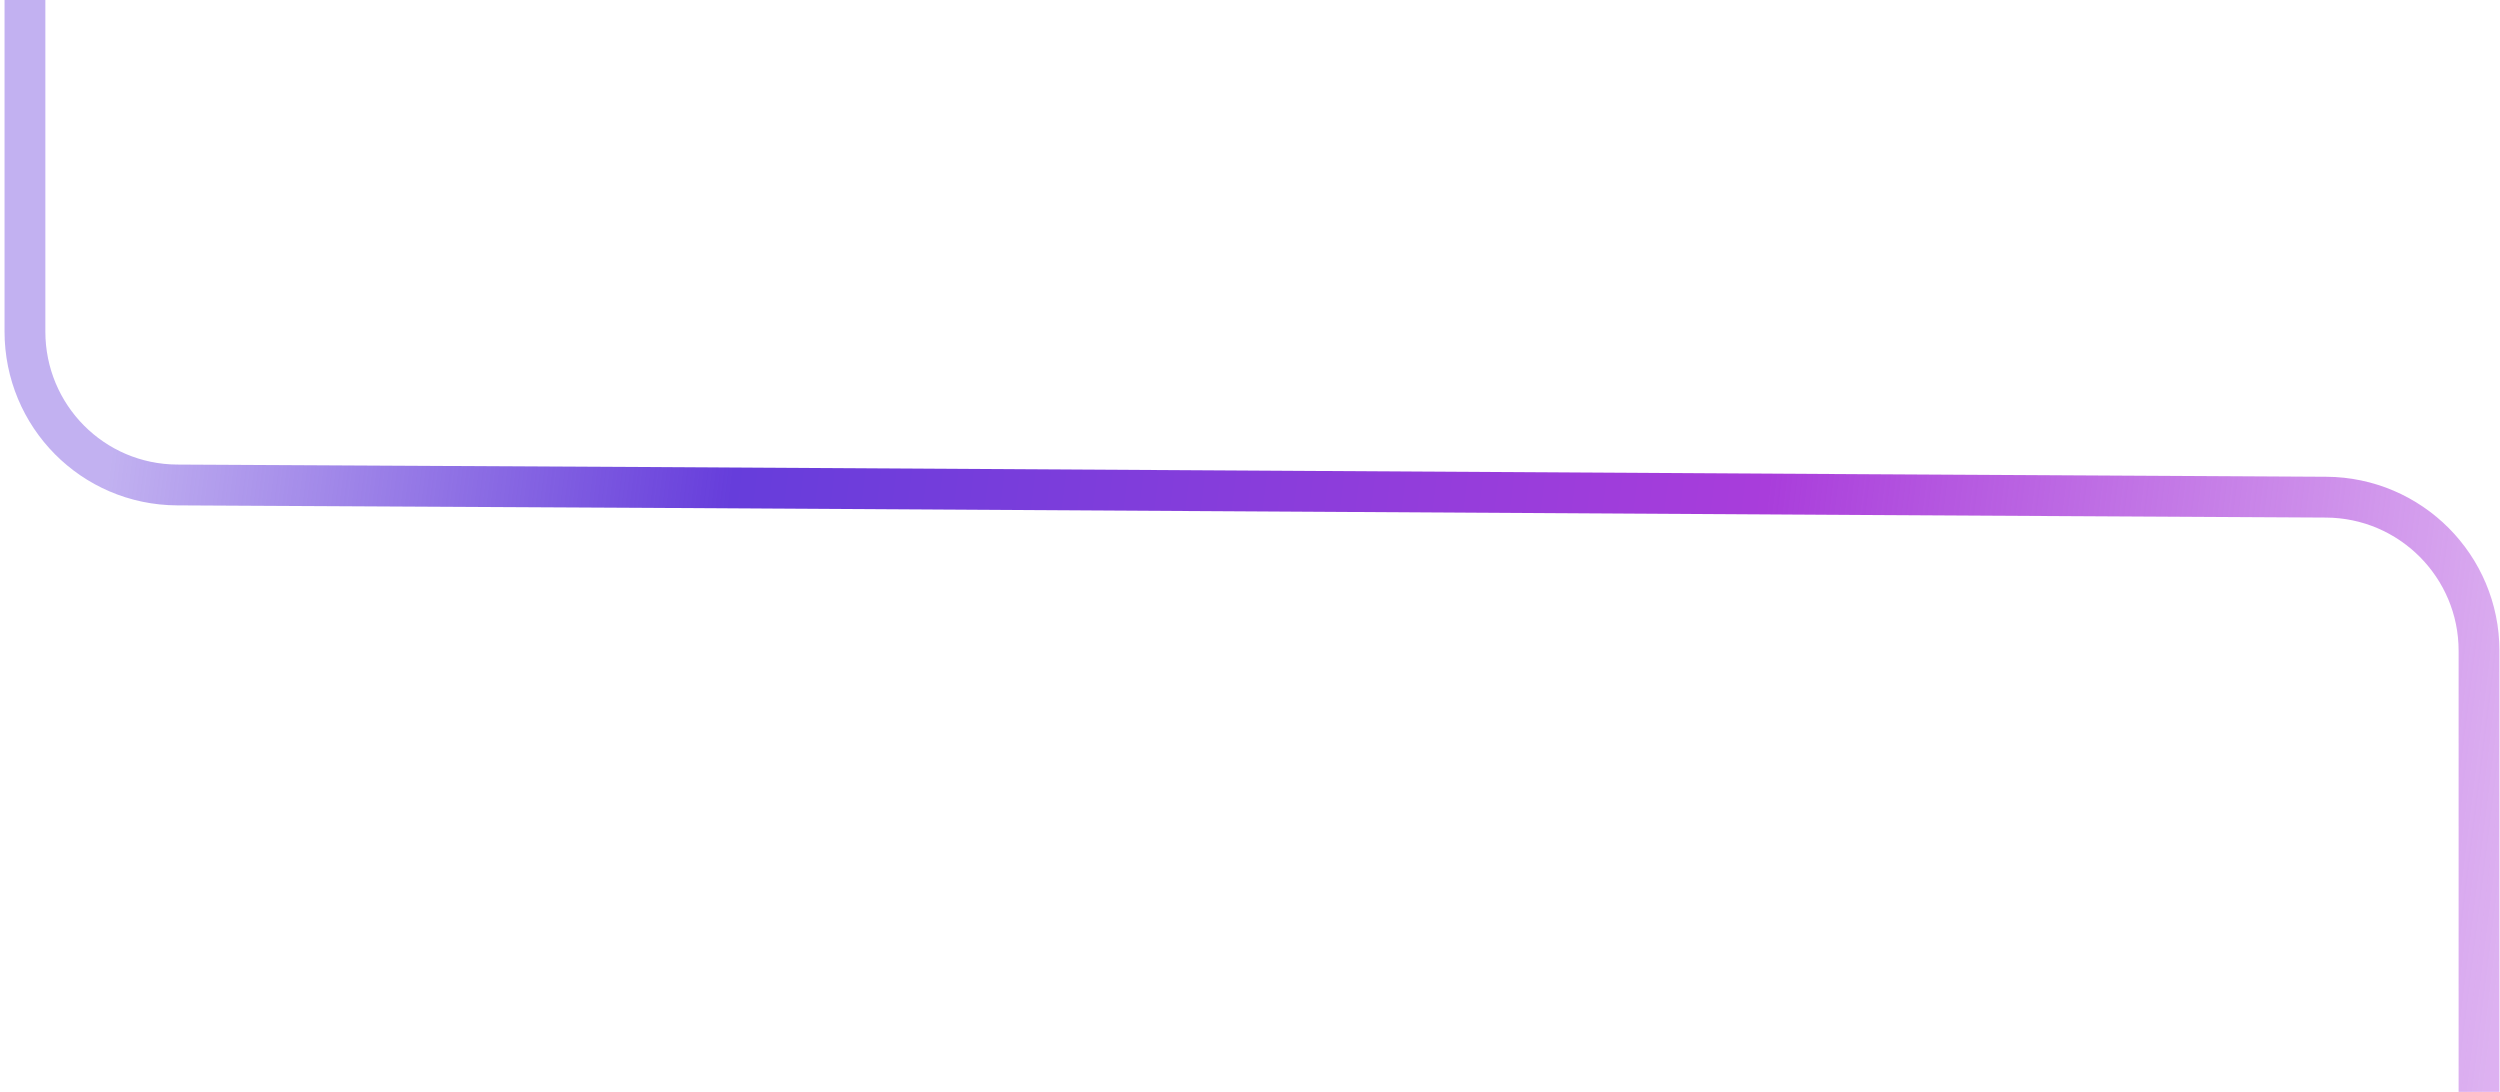 <svg width="490" height="214" viewBox="0 0 490 214" fill="none" xmlns="http://www.w3.org/2000/svg">
<path d="M485.888 214C485.888 179.503 485.888 148.774 485.889 127.558C485.889 110.989 472.479 97.527 455.911 97.445C367.42 97.011 125.065 95.461 34.738 95.054C18.17 94.979 4.889 81.544 4.889 64.976C4.889 48.859 4.889 26.769 4.889 0" stroke="url(#paint0_linear)" stroke-width="8"/>
<defs>
<linearGradient id="paint0_linear" x1="485.889" y1="223" x2="12.312" y2="163.707" gradientUnits="userSpaceOnUse">
<stop stop-color="#A93DDB" stop-opacity="0.4"/>
<stop offset="0.323" stop-color="#A93DDB"/>
<stop offset="0.745" stop-color="#663DDB"/>
<stop offset="1" stop-color="#663DDB" stop-opacity="0.4"/>
</linearGradient>
</defs>
</svg>
